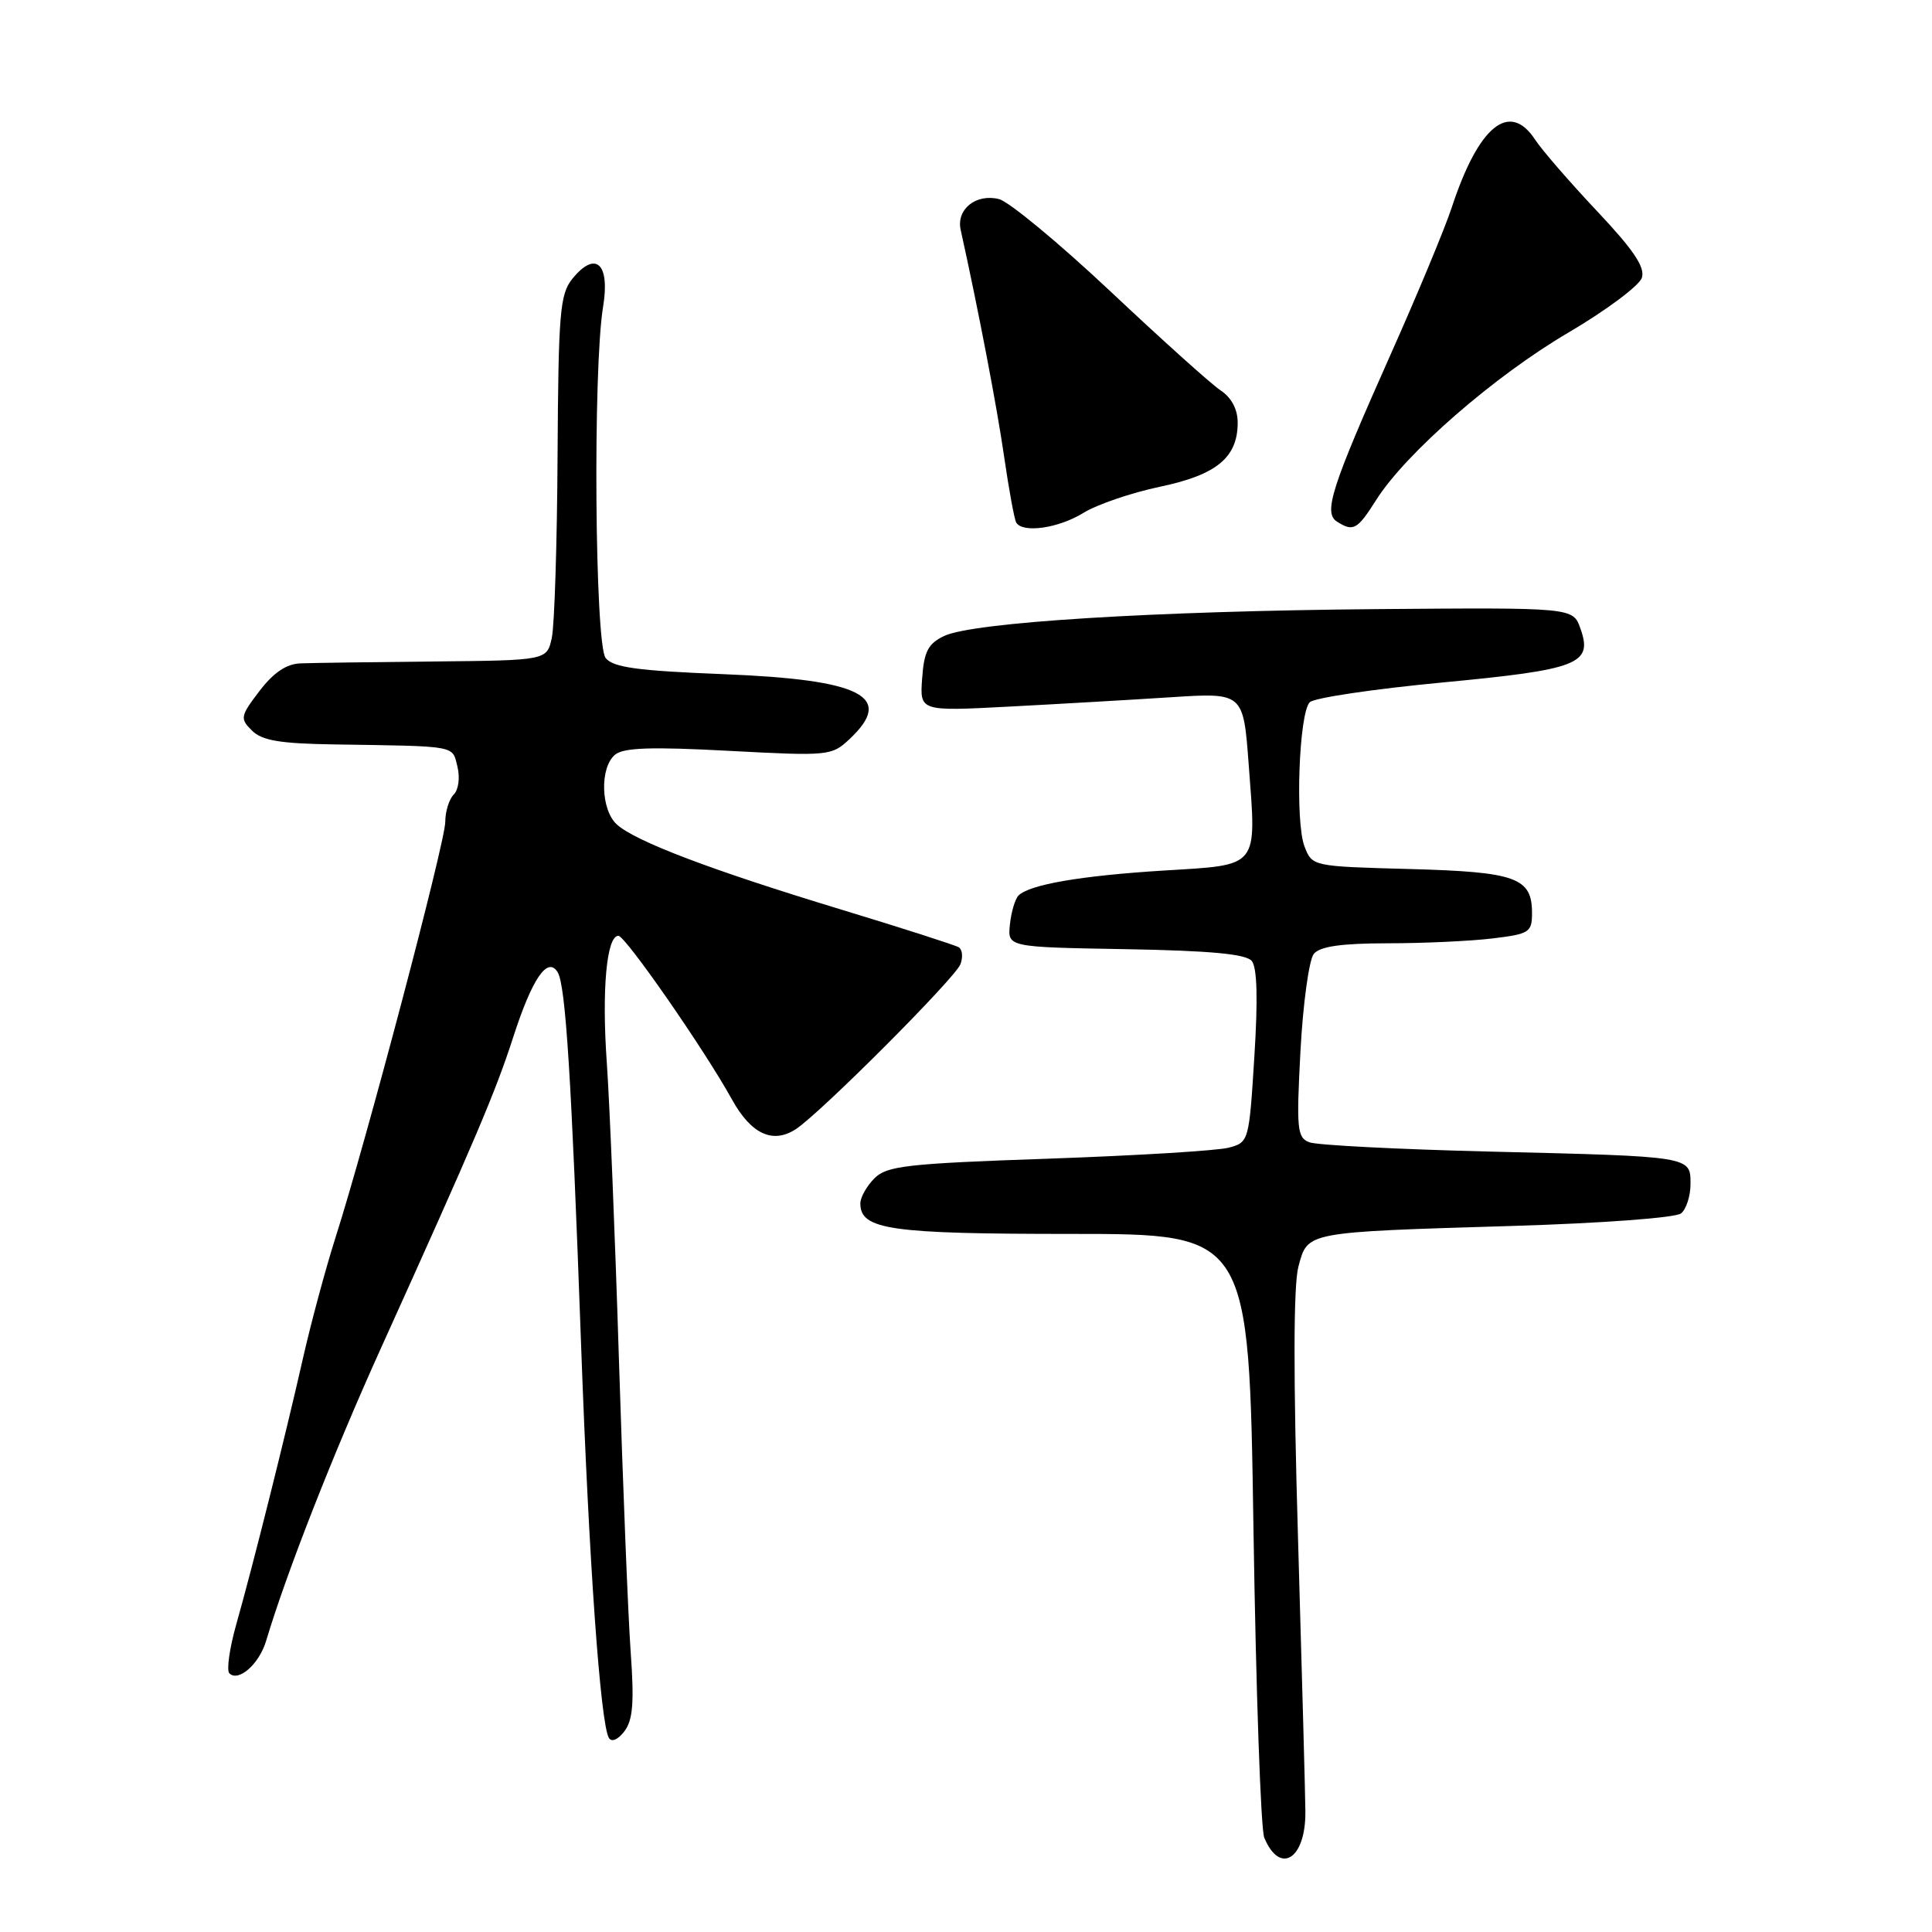 <?xml version="1.0" encoding="UTF-8" standalone="no"?>
<!DOCTYPE svg PUBLIC "-//W3C//DTD SVG 1.1//EN" "http://www.w3.org/Graphics/SVG/1.1/DTD/svg11.dtd" >
<svg xmlns="http://www.w3.org/2000/svg" xmlns:xlink="http://www.w3.org/1999/xlink" version="1.1" viewBox="0 0 256 256">
 <g >
 <path fill="currentColor"
d=" M 172.97 240.06 C 172.96 238.10 172.52 221.89 172.00 204.03 C 171.36 182.40 171.38 170.30 172.05 167.82 C 173.30 163.19 172.78 163.28 200.50 162.44 C 212.35 162.08 222.04 161.36 222.75 160.78 C 223.44 160.22 224.00 158.47 224.00 156.90 C 224.00 153.20 224.28 153.24 197.39 152.59 C 185.24 152.29 174.48 151.74 173.50 151.36 C 171.87 150.74 171.77 149.63 172.32 139.23 C 172.66 132.93 173.46 127.15 174.09 126.39 C 174.91 125.40 177.74 125.00 183.87 124.99 C 188.62 124.99 194.86 124.70 197.75 124.35 C 202.65 123.76 203.00 123.54 203.00 120.98 C 203.00 116.29 200.90 115.53 186.78 115.15 C 173.88 114.80 173.87 114.80 172.85 112.15 C 171.60 108.88 172.12 94.48 173.55 93.05 C 174.13 92.47 182.00 91.30 191.05 90.44 C 209.22 88.72 211.09 87.99 209.41 83.27 C 208.43 80.50 208.43 80.50 182.47 80.71 C 152.95 80.96 128.94 82.45 125.10 84.27 C 122.98 85.29 122.44 86.32 122.19 89.88 C 121.87 94.25 121.87 94.25 133.69 93.63 C 140.18 93.29 149.83 92.73 155.12 92.39 C 164.75 91.77 164.75 91.77 165.46 101.32 C 166.50 115.15 166.96 114.57 154.23 115.35 C 143.24 116.03 136.38 117.21 134.95 118.67 C 134.50 119.13 133.99 120.85 133.82 122.50 C 133.50 125.50 133.50 125.50 149.15 125.77 C 160.39 125.97 165.10 126.41 165.86 127.33 C 166.58 128.19 166.69 132.39 166.21 139.99 C 165.51 151.23 165.47 151.37 162.82 152.07 C 161.35 152.47 150.61 153.12 138.94 153.53 C 120.16 154.18 117.52 154.48 115.87 156.13 C 114.84 157.16 114.00 158.66 114.00 159.46 C 114.00 162.94 117.90 163.50 142.00 163.50 C 165.50 163.50 165.50 163.50 166.09 202.50 C 166.42 223.95 167.06 242.40 167.52 243.50 C 169.60 248.50 173.02 246.34 172.97 240.06 Z  M 83.57 218.93 C 83.23 214.22 82.54 196.90 82.02 180.43 C 81.51 163.97 80.78 146.18 80.41 140.89 C 79.72 131.21 80.37 124.00 81.94 124.00 C 82.87 124.00 93.35 139.10 96.98 145.67 C 99.53 150.29 102.41 151.62 105.48 149.60 C 108.79 147.41 126.55 129.62 127.26 127.77 C 127.62 126.83 127.52 125.82 127.04 125.52 C 126.56 125.23 119.49 122.96 111.33 120.48 C 94.26 115.30 84.25 111.50 81.75 109.26 C 79.60 107.33 79.45 101.70 81.50 100.00 C 82.63 99.06 86.32 98.94 96.57 99.49 C 109.81 100.19 110.20 100.16 112.57 97.93 C 118.58 92.29 114.24 90.06 95.85 89.33 C 84.47 88.88 81.24 88.44 80.25 87.19 C 78.82 85.39 78.55 48.94 79.91 40.66 C 80.86 34.91 78.93 33.14 75.84 36.94 C 74.19 38.99 73.99 41.41 73.88 60.36 C 73.82 71.99 73.47 82.85 73.12 84.50 C 72.47 87.50 72.47 87.50 57.49 87.65 C 49.24 87.73 41.29 87.84 39.80 87.90 C 37.95 87.97 36.25 89.12 34.39 91.55 C 31.84 94.90 31.78 95.21 33.38 96.80 C 34.71 98.13 37.09 98.53 44.29 98.64 C 60.73 98.89 59.90 98.74 60.61 101.57 C 60.97 103.03 60.76 104.64 60.13 105.27 C 59.51 105.89 59.00 107.53 59.00 108.91 C 59.00 111.57 48.51 151.29 44.45 164.00 C 43.14 168.12 41.20 175.32 40.14 180.00 C 37.83 190.20 33.55 207.32 31.30 215.26 C 30.41 218.42 30.00 221.33 30.39 221.72 C 31.59 222.92 34.34 220.51 35.26 217.43 C 37.99 208.31 44.18 192.55 50.54 178.50 C 62.94 151.09 65.65 144.72 67.98 137.50 C 70.51 129.66 72.55 126.66 73.89 128.82 C 74.95 130.53 75.72 142.74 76.99 178.00 C 78.03 206.90 79.56 228.48 80.69 230.30 C 81.05 230.88 81.91 230.50 82.74 229.40 C 83.86 227.93 84.05 225.58 83.57 218.93 Z  M 143.56 67.96 C 145.37 66.84 149.93 65.29 153.68 64.50 C 161.20 62.93 164.00 60.63 164.00 56.00 C 164.00 54.24 163.18 52.69 161.75 51.74 C 160.51 50.92 153.94 45.01 147.14 38.61 C 140.33 32.21 133.69 26.71 132.37 26.38 C 129.33 25.62 126.70 27.73 127.29 30.44 C 129.66 41.15 132.10 53.91 133.05 60.50 C 133.69 64.90 134.41 68.84 134.66 69.25 C 135.53 70.68 140.28 69.99 143.56 67.96 Z  M 182.35 66.25 C 186.25 60.07 197.98 49.85 207.77 44.10 C 212.83 41.13 217.23 37.84 217.56 36.80 C 218.00 35.41 216.44 33.09 211.62 27.98 C 208.02 24.16 204.33 19.90 203.42 18.52 C 200.02 13.33 195.93 16.65 192.36 27.50 C 191.46 30.25 187.81 39.02 184.25 47.00 C 176.39 64.64 175.33 67.96 177.16 69.12 C 179.32 70.49 179.85 70.20 182.35 66.25 Z "/>
</g>
</svg>